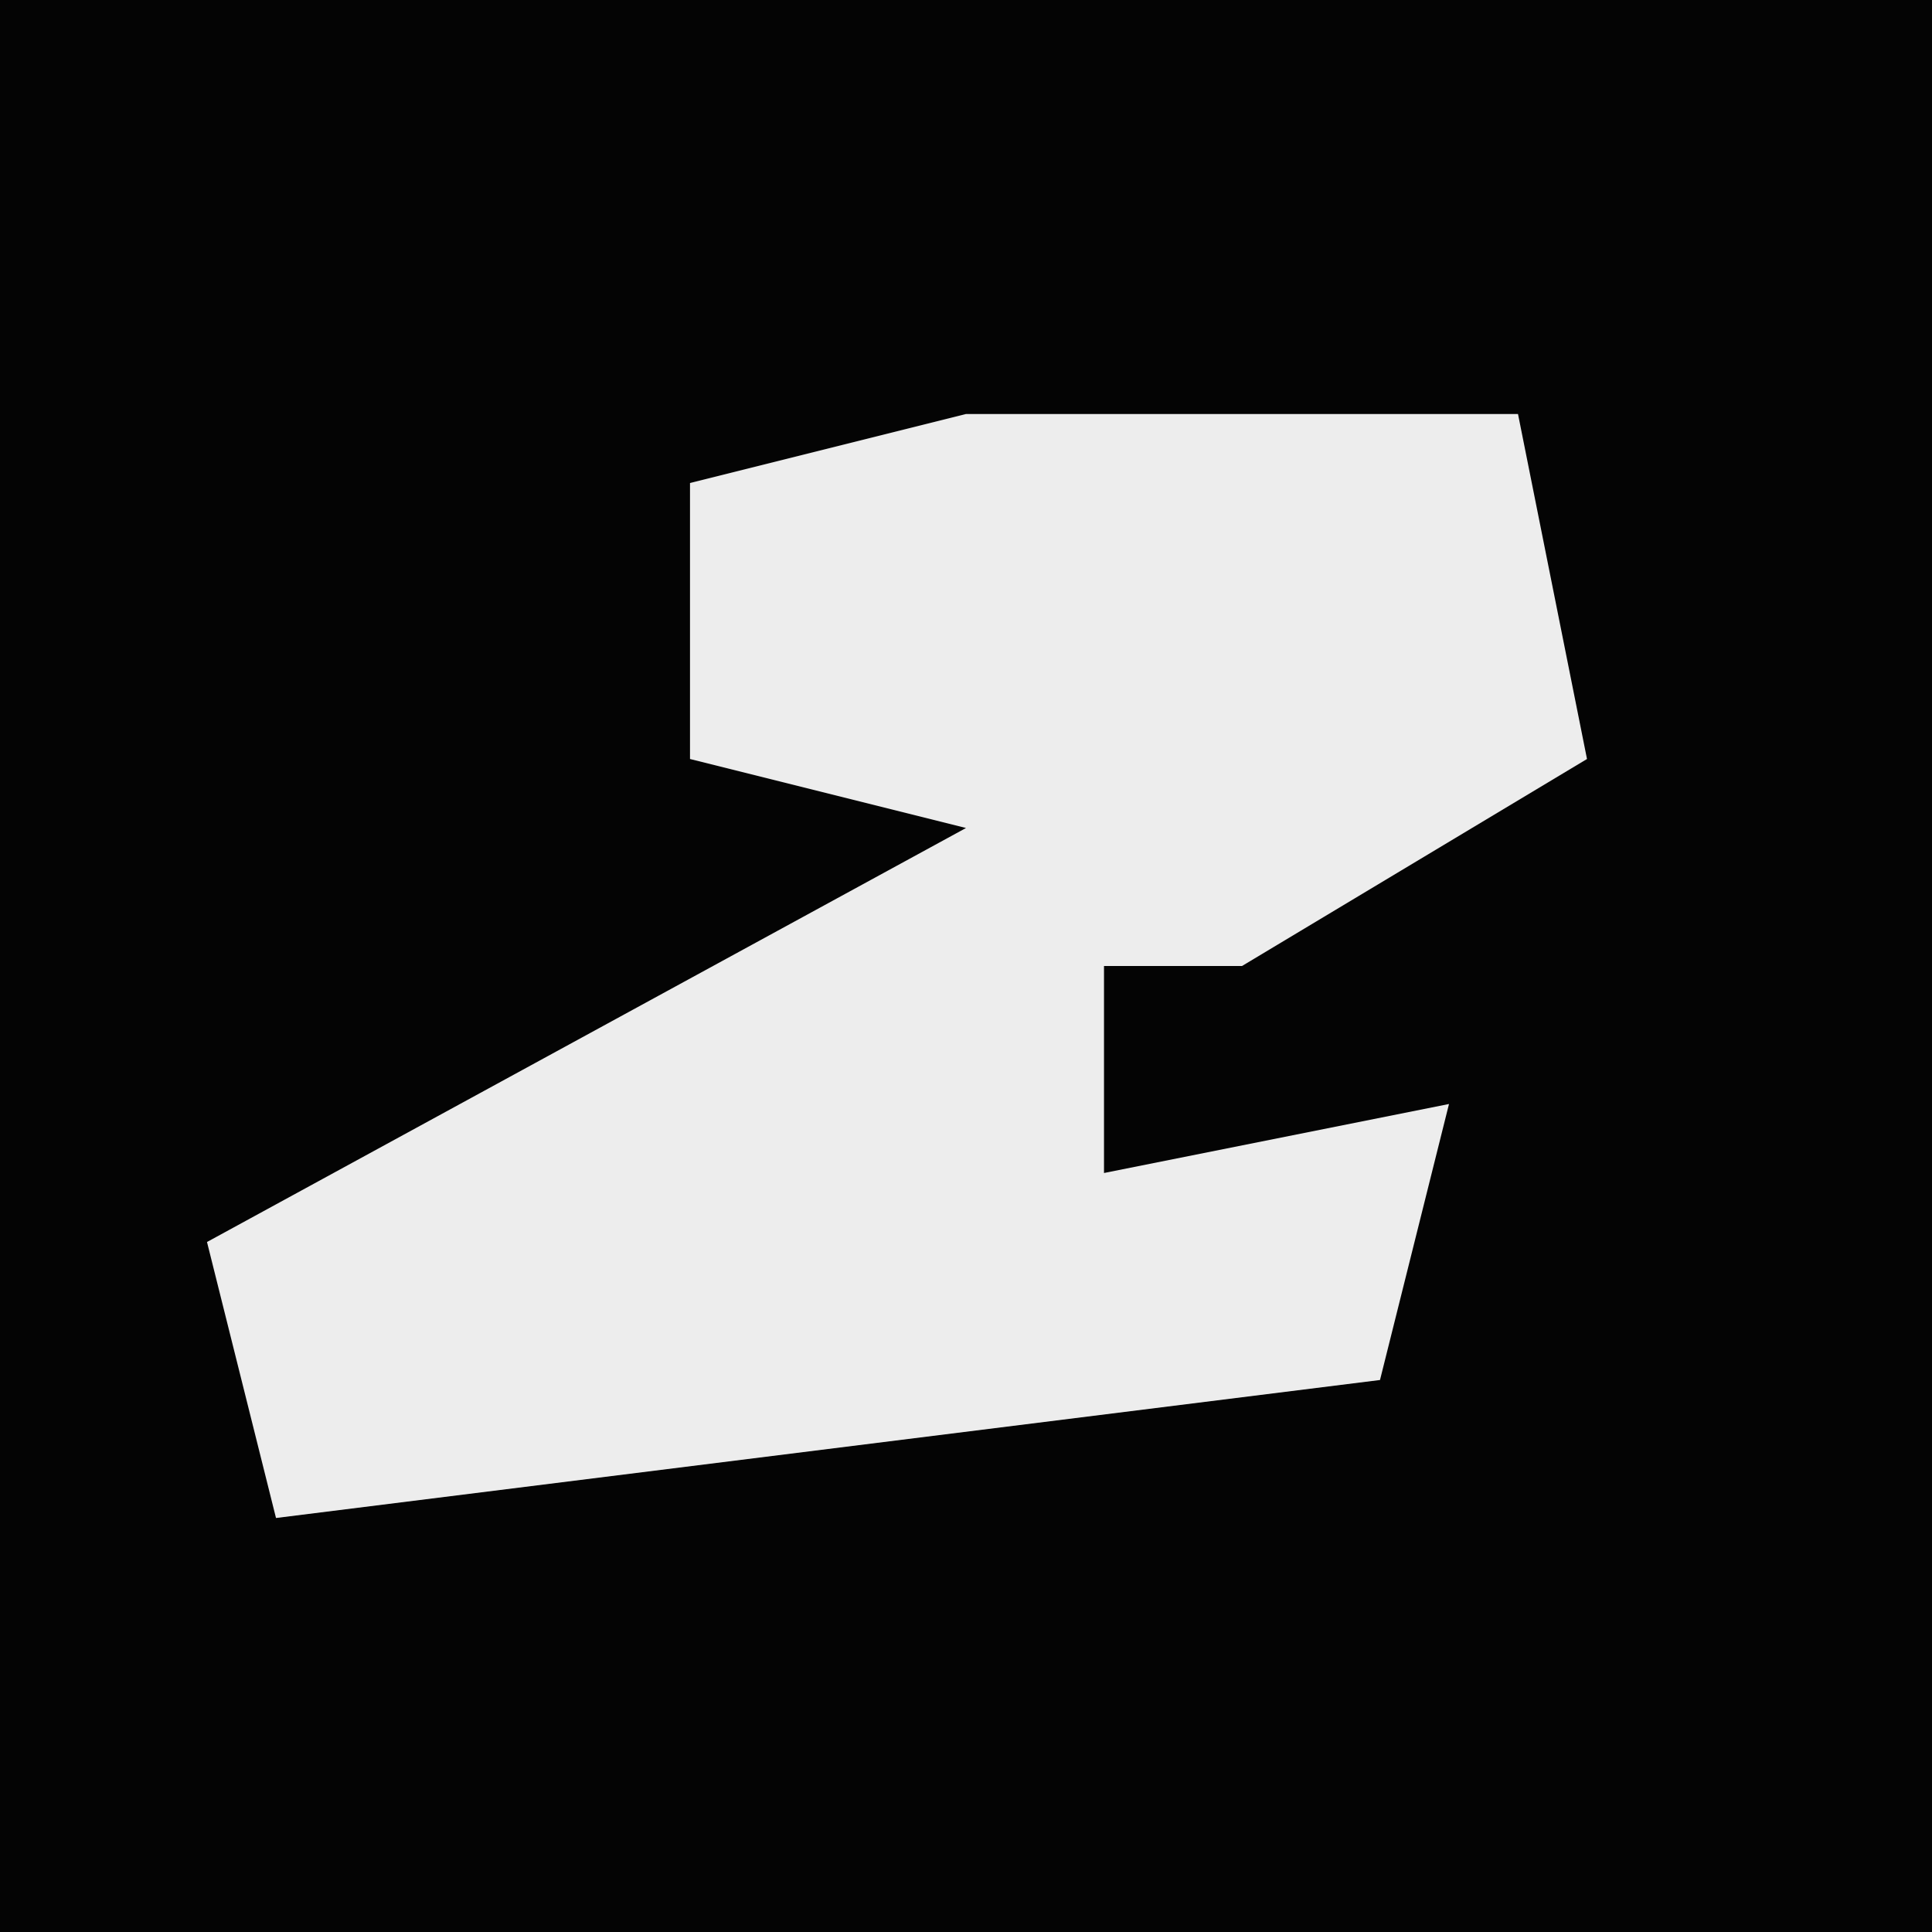 <?xml version="1.0" encoding="UTF-8"?>
<svg version="1.1" xmlns="http://www.w3.org/2000/svg" width="28" height="28">
<path d="M0,0 L28,0 L28,28 L0,28 Z " fill="#040404" transform="translate(0,0)"/>
<path d="M0,0 L8,0 L9,5 L4,8 L2,8 L2,11 L7,10 L6,14 L-10,16 L-11,12 L0,6 L-4,5 L-4,1 Z " fill="#EDEDED" transform="translate(14,6)"/>
</svg>
